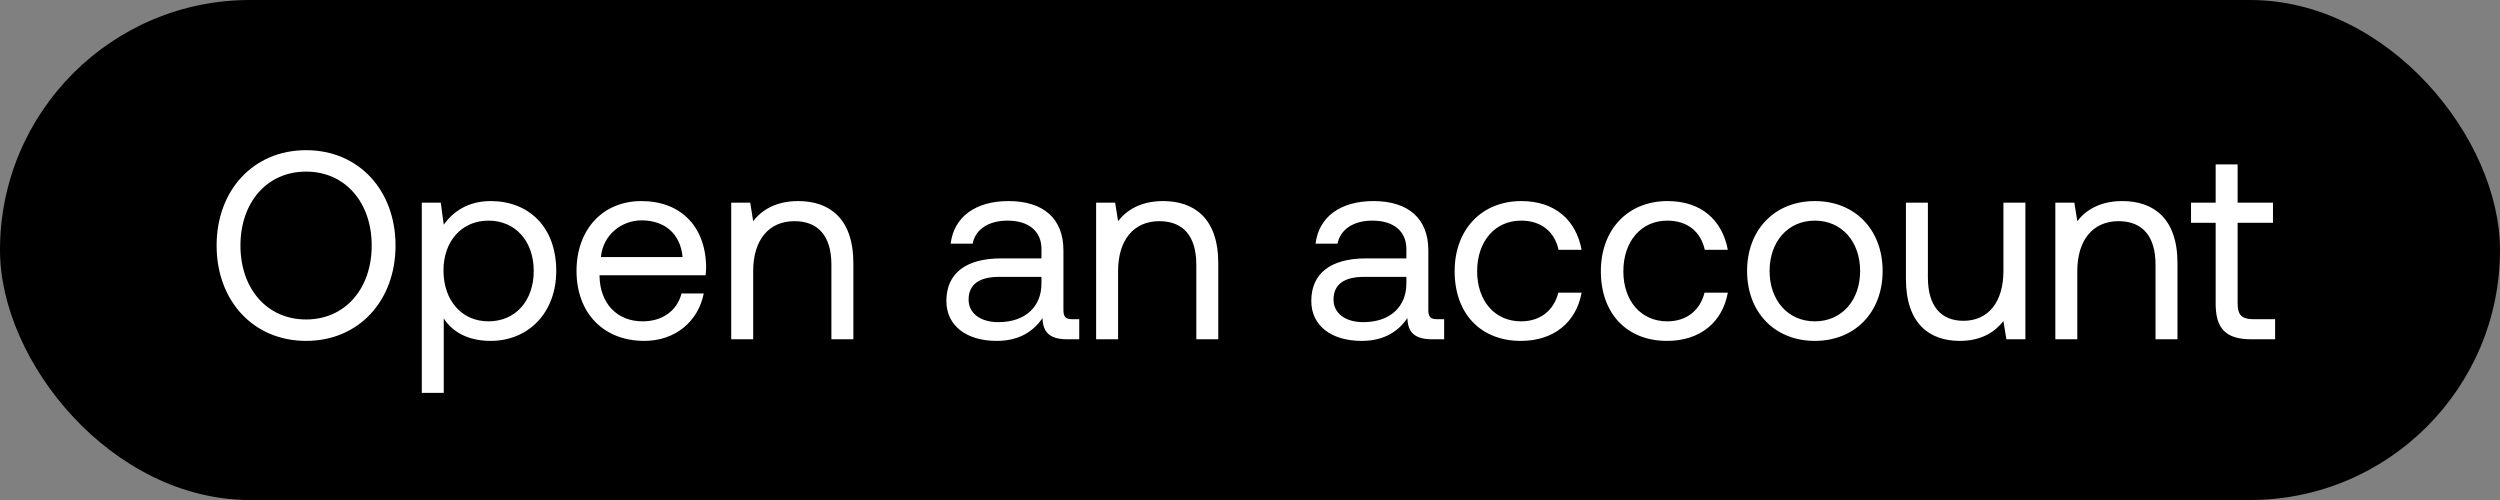 <svg width="140" height="28" viewBox="0 0 140 28" fill="none" xmlns="http://www.w3.org/2000/svg"><rect x="0" y="0" width="140" height="28" fill="#808080" stroke="none"/><rect width="140" height="28" rx="14" fill="#000"/><path d="M22.15 13.75c0-3.09-2.055-5.34-5.01-5.34-2.955 0-5.01 2.25-5.01 5.34s2.055 5.34 5.01 5.34c2.955 0 5.01-2.25 5.01-5.34zm-8.685 0c0-2.415 1.485-4.14 3.675-4.14 2.19 0 3.675 1.725 3.675 4.14 0 2.415-1.485 4.14-3.675 4.14-2.19 0-3.675-1.725-3.675-4.14zm14.01-2.49c-1.29 0-2.116.615-2.626 1.32l-.165-1.23H23.62V22h1.23v-4.17c.465.735 1.335 1.26 2.625 1.26 2.115 0 3.675-1.575 3.675-3.915 0-2.49-1.56-3.915-3.675-3.915zm-.12 6.735c-1.5 0-2.52-1.17-2.52-2.85 0-1.635 1.02-2.79 2.52-2.79 1.514 0 2.534 1.155 2.534 2.82 0 1.665-1.02 2.82-2.535 2.82zm8.725 1.095c1.77 0 3.03-1.125 3.33-2.655h-1.245c-.255.99-1.095 1.56-2.175 1.56-1.455 0-2.37-1.02-2.415-2.475v-.105h5.94c.015-.18.03-.36.03-.525-.06-2.265-1.47-3.63-3.63-3.63s-3.63 1.59-3.63 3.915c0 2.34 1.5 3.915 3.795 3.915zm-2.43-4.695c.12-1.245 1.155-2.055 2.28-2.055 1.275 0 2.175.735 2.295 2.055H33.65zm11.048-3.135c-1.29 0-2.07.54-2.52 1.125l-.165-1.035h-1.065V19h1.23v-3.825c0-1.725.87-2.79 2.31-2.79 1.335 0 2.07.84 2.07 2.43V19h1.23v-4.26c0-2.535-1.365-3.48-3.09-3.48zm15.35 6.615c-.346 0-.496-.105-.496-.51V14.02c0-1.785-1.125-2.76-3.075-2.76-1.845 0-3.06.885-3.24 2.385h1.23c.15-.78.87-1.29 1.95-1.29 1.2 0 1.905.6 1.905 1.59v.525h-2.25c-2.01 0-3.075.855-3.075 2.385 0 1.395 1.14 2.235 2.82 2.235 1.32 0 2.085-.585 2.565-1.275.015.75.36 1.185 1.38 1.185h.675v-1.125h-.39zm-1.726-1.995c0 1.275-.885 2.16-2.415 2.16-1.02 0-1.665-.51-1.665-1.26 0-.87.615-1.275 1.71-1.275h2.37v.375zm6.811-4.62c-1.29 0-2.07.54-2.52 1.125l-.165-1.035h-1.065V19h1.23v-3.825c0-1.725.87-2.79 2.31-2.79 1.335 0 2.07.84 2.07 2.43V19h1.23v-4.26c0-2.535-1.365-3.48-3.09-3.48zm15.349 6.615c-.345 0-.495-.105-.495-.51V14.02c0-1.785-1.125-2.76-3.075-2.76-1.845 0-3.06.885-3.24 2.385h1.23c.15-.78.87-1.29 1.95-1.29 1.2 0 1.905.6 1.905 1.59v.525h-2.25c-2.01 0-3.075.855-3.075 2.385 0 1.395 1.14 2.235 2.82 2.235 1.32 0 2.085-.585 2.565-1.275.015.75.36 1.185 1.38 1.185h.675v-1.125h-.39zm-1.725-1.995c0 1.275-.885 2.16-2.415 2.16-1.02 0-1.665-.51-1.665-1.26 0-.87.615-1.275 1.71-1.275h2.37v.375zm6.408 3.21c1.86 0 3.105-1.05 3.405-2.7h-1.305c-.24.975-.99 1.605-2.085 1.605-1.47 0-2.46-1.14-2.46-2.805 0-1.665.99-2.835 2.46-2.835 1.125 0 1.875.615 2.1 1.635h1.29c-.315-1.68-1.5-2.73-3.375-2.73-2.22 0-3.735 1.59-3.735 3.93 0 2.385 1.47 3.9 3.705 3.9zm8.188 0c1.86 0 3.105-1.05 3.405-2.7h-1.305c-.24.975-.99 1.605-2.085 1.605-1.47 0-2.46-1.14-2.46-2.805 0-1.665.99-2.835 2.46-2.835 1.125 0 1.875.615 2.1 1.635h1.29c-.315-1.68-1.5-2.73-3.375-2.73-2.22 0-3.735 1.59-3.735 3.93 0 2.385 1.47 3.9 3.705 3.9zm8.279 0c2.235 0 3.795-1.59 3.795-3.915s-1.56-3.915-3.795-3.915-3.795 1.59-3.795 3.915 1.56 3.915 3.795 3.915zm0-1.095c-1.515 0-2.535-1.185-2.535-2.82 0-1.635 1.02-2.82 2.535-2.82 1.515 0 2.535 1.185 2.535 2.82 0 1.635-1.02 2.82-2.535 2.82zm10.56-2.82c0 1.725-.84 2.79-2.235 2.79-1.275 0-1.995-.84-1.995-2.43V11.35h-1.23v4.26c0 2.535 1.335 3.48 3.015 3.48 1.26 0 1.995-.54 2.445-1.11l.165 1.02h1.065v-7.65h-1.23v3.825zm6.657-3.915c-1.29 0-2.07.54-2.52 1.125l-.165-1.035h-1.065V19h1.23v-3.825c0-1.725.87-2.79 2.31-2.79 1.335 0 2.07.84 2.07 2.43V19h1.23v-4.26c0-2.535-1.365-3.48-3.09-3.48zm5.228 5.745c0 1.35.525 1.995 1.995 1.995h1.335v-1.125h-1.215c-.66 0-.885-.24-.885-.885v-4.515h1.98V11.35h-1.98V9.205h-1.23v2.145h-1.38v1.125h1.38v4.53z" fill="#fff"/></svg>